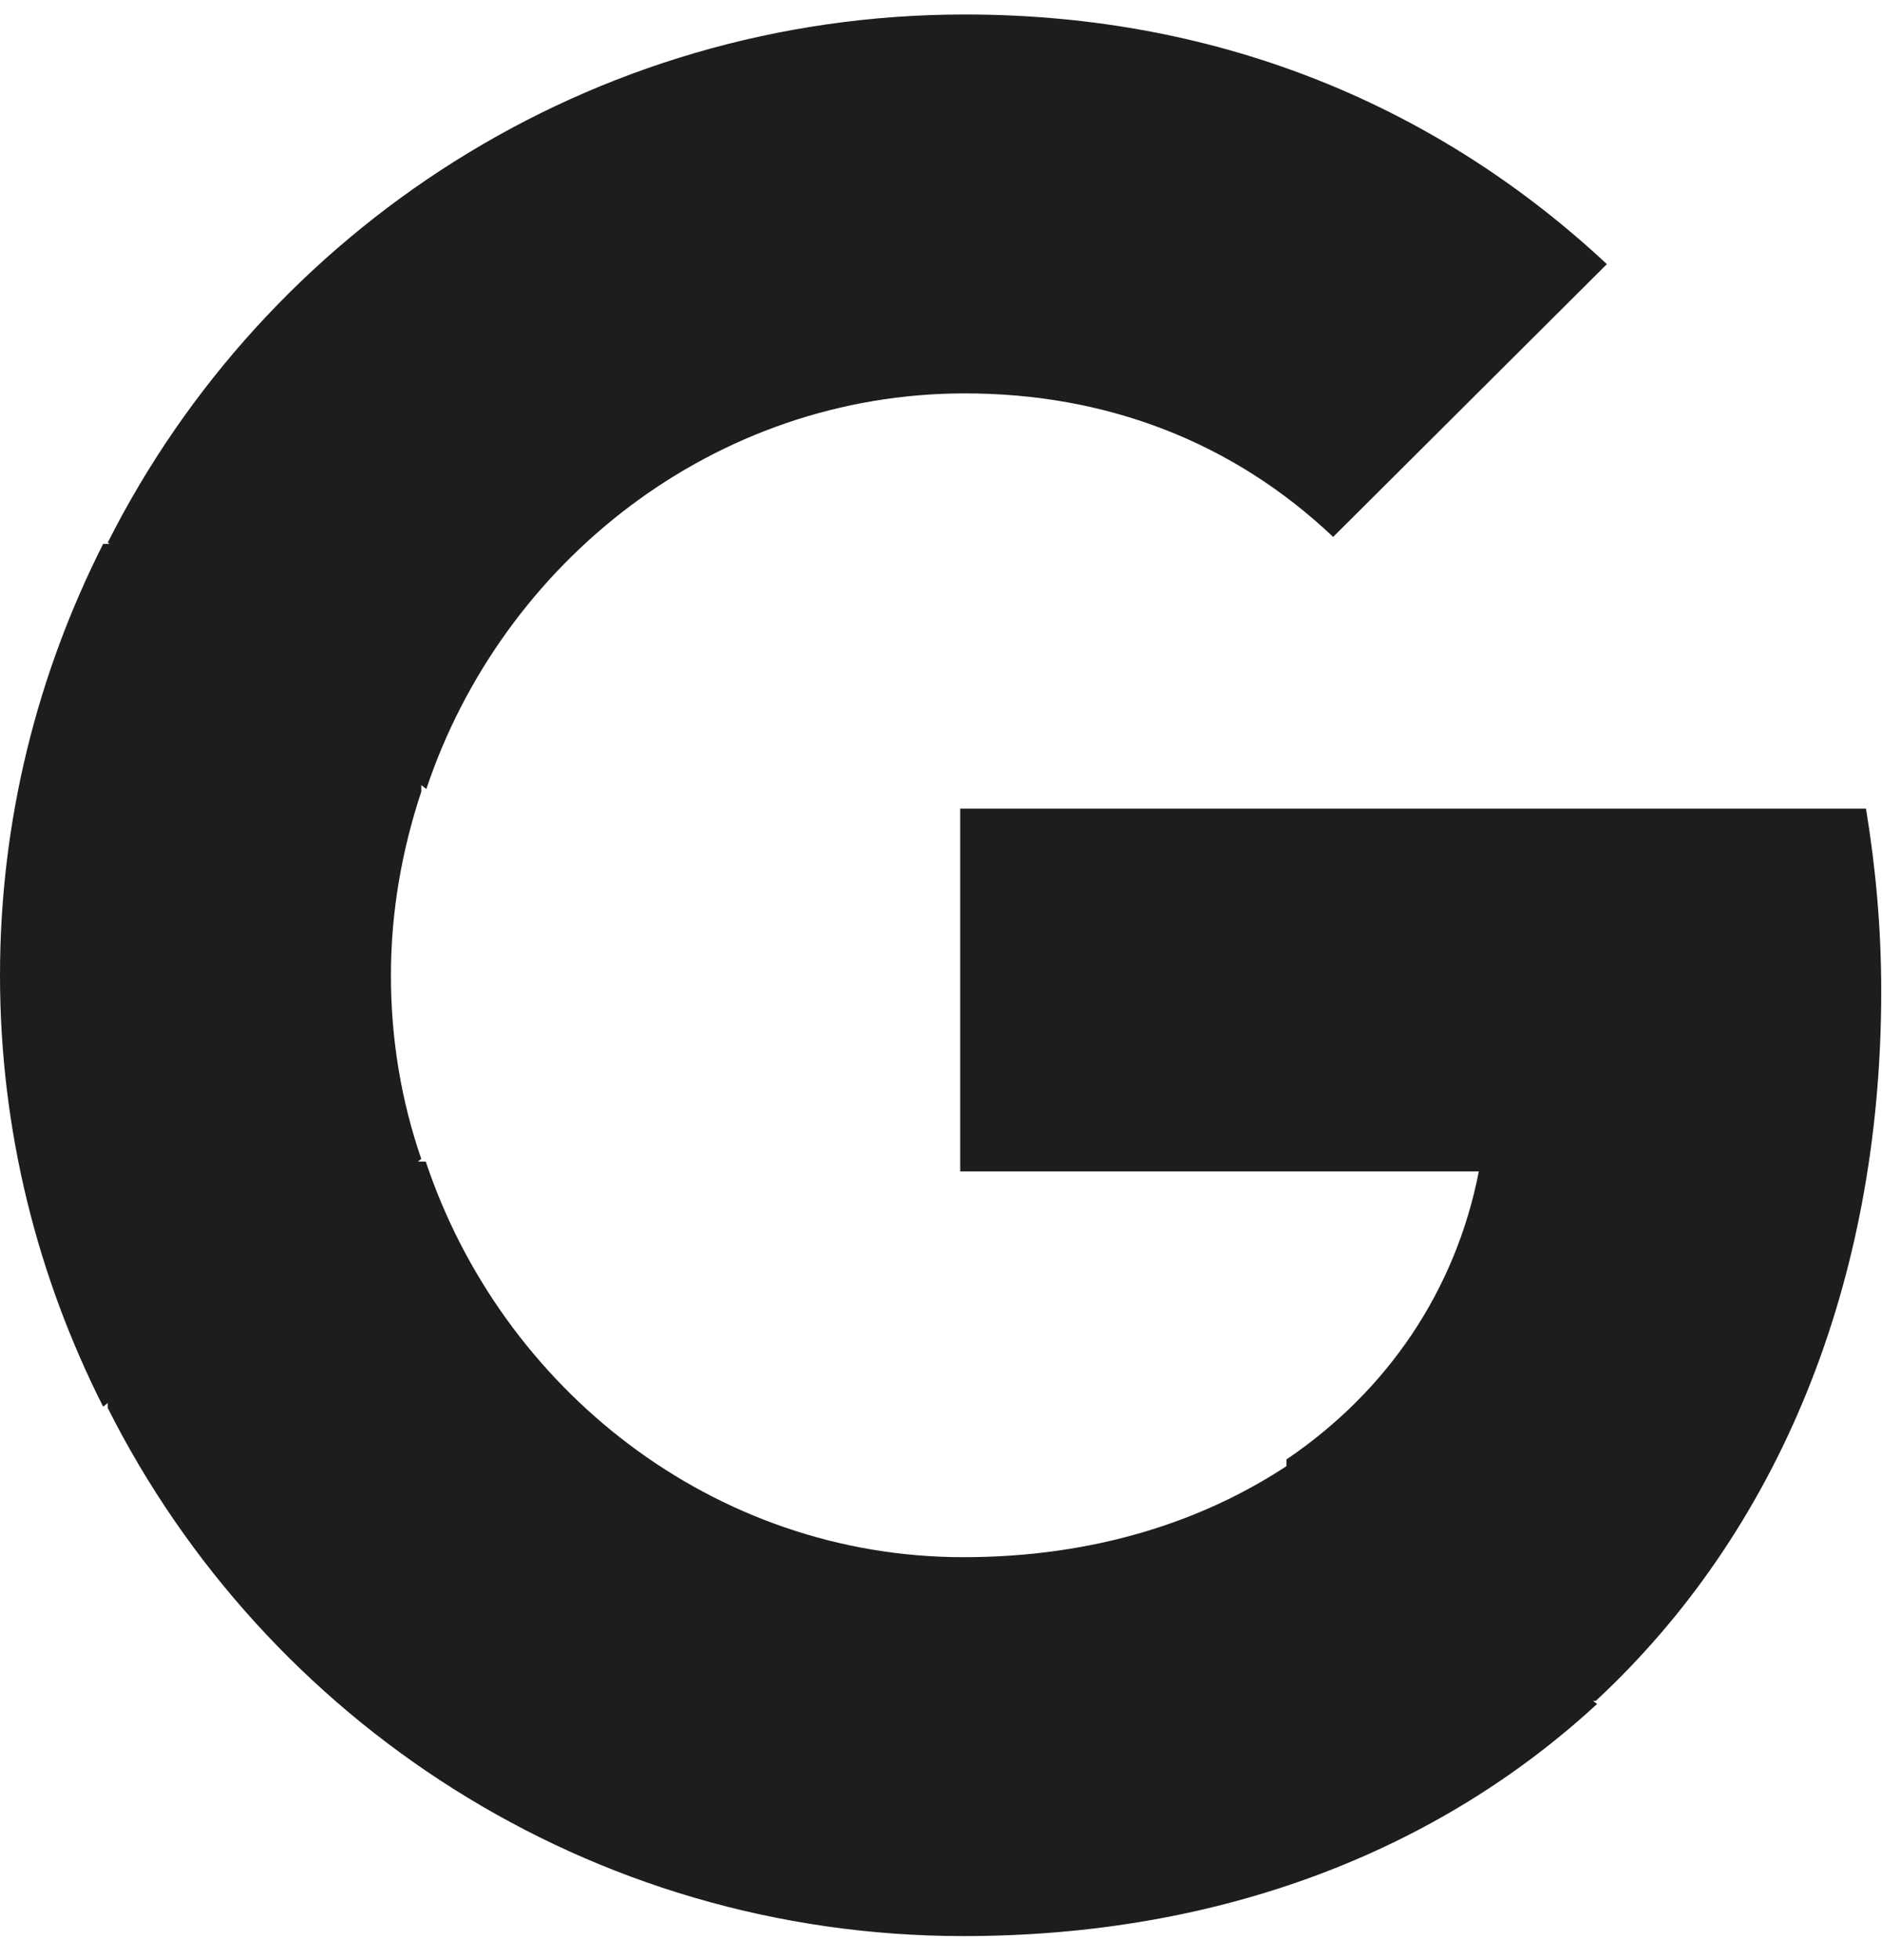 <?xml version="1.0" encoding="UTF-8"?>
<svg width="49px" height="51px" viewBox="0 0 49 51" version="1.1" xmlns="http://www.w3.org/2000/svg" xmlns:xlink="http://www.w3.org/1999/xlink">
    <title>Google__G__Logo</title>
    <g id="REFRESH" stroke="none" stroke-width="1" fill="none" fill-rule="evenodd">
        <g id="general-city|desktop-" transform="translate(-466, -723)" fill="#1D1E1C" fill-rule="nonzero">
            <g id="logo-banner-2-copy-2" transform="translate(0, 675)">
                <g id="Group-24-Copy-2" transform="translate(390, 48)">
                    <g id="Google__G__Logo" transform="translate(76, 0.377)">
                        <path d="M48.98,25.415 C48.98,23.761 48.834,22.191 48.583,20.663 L25,20.663 L25,30.104 L38.503,30.104 C37.898,33.202 36.124,35.818 33.494,37.598 L33.494,43.878 L41.55,43.878 C46.266,39.503 48.98,33.055 48.98,25.415 Z" id="Path"></path>
                        <path d="M25.085,50 C31.825,50 37.463,47.758 41.582,43.96 L33.552,37.734 C31.305,39.228 28.455,40.141 25.085,40.141 C18.574,40.141 13.062,35.762 11.085,29.847 L2.806,29.847 L2.806,36.26 C6.904,44.396 15.329,50 25.085,50 Z" id="Path"></path>
                        <path d="M10.969,29.778 C10.449,28.276 10.178,26.669 10.178,25 C10.178,23.331 10.47,21.724 10.969,20.222 L10.969,13.776 L2.685,13.776 C0.978,17.155 0,20.953 0,25 C0,29.047 0.978,32.845 2.685,36.224 L10.969,29.778 Z" id="Path"></path>
                        <path d="M25.124,9.859 C28.813,9.859 32.105,11.125 34.71,13.594 L41.837,6.496 C37.523,2.47 31.876,0 25.124,0 C15.351,0 6.911,5.604 2.806,13.74 L11.1,20.153 C13.08,14.238 18.602,9.859 25.124,9.859 Z" id="Path"></path>
                    </g>
                </g>
            </g>
        </g>
    </g>
</svg>
